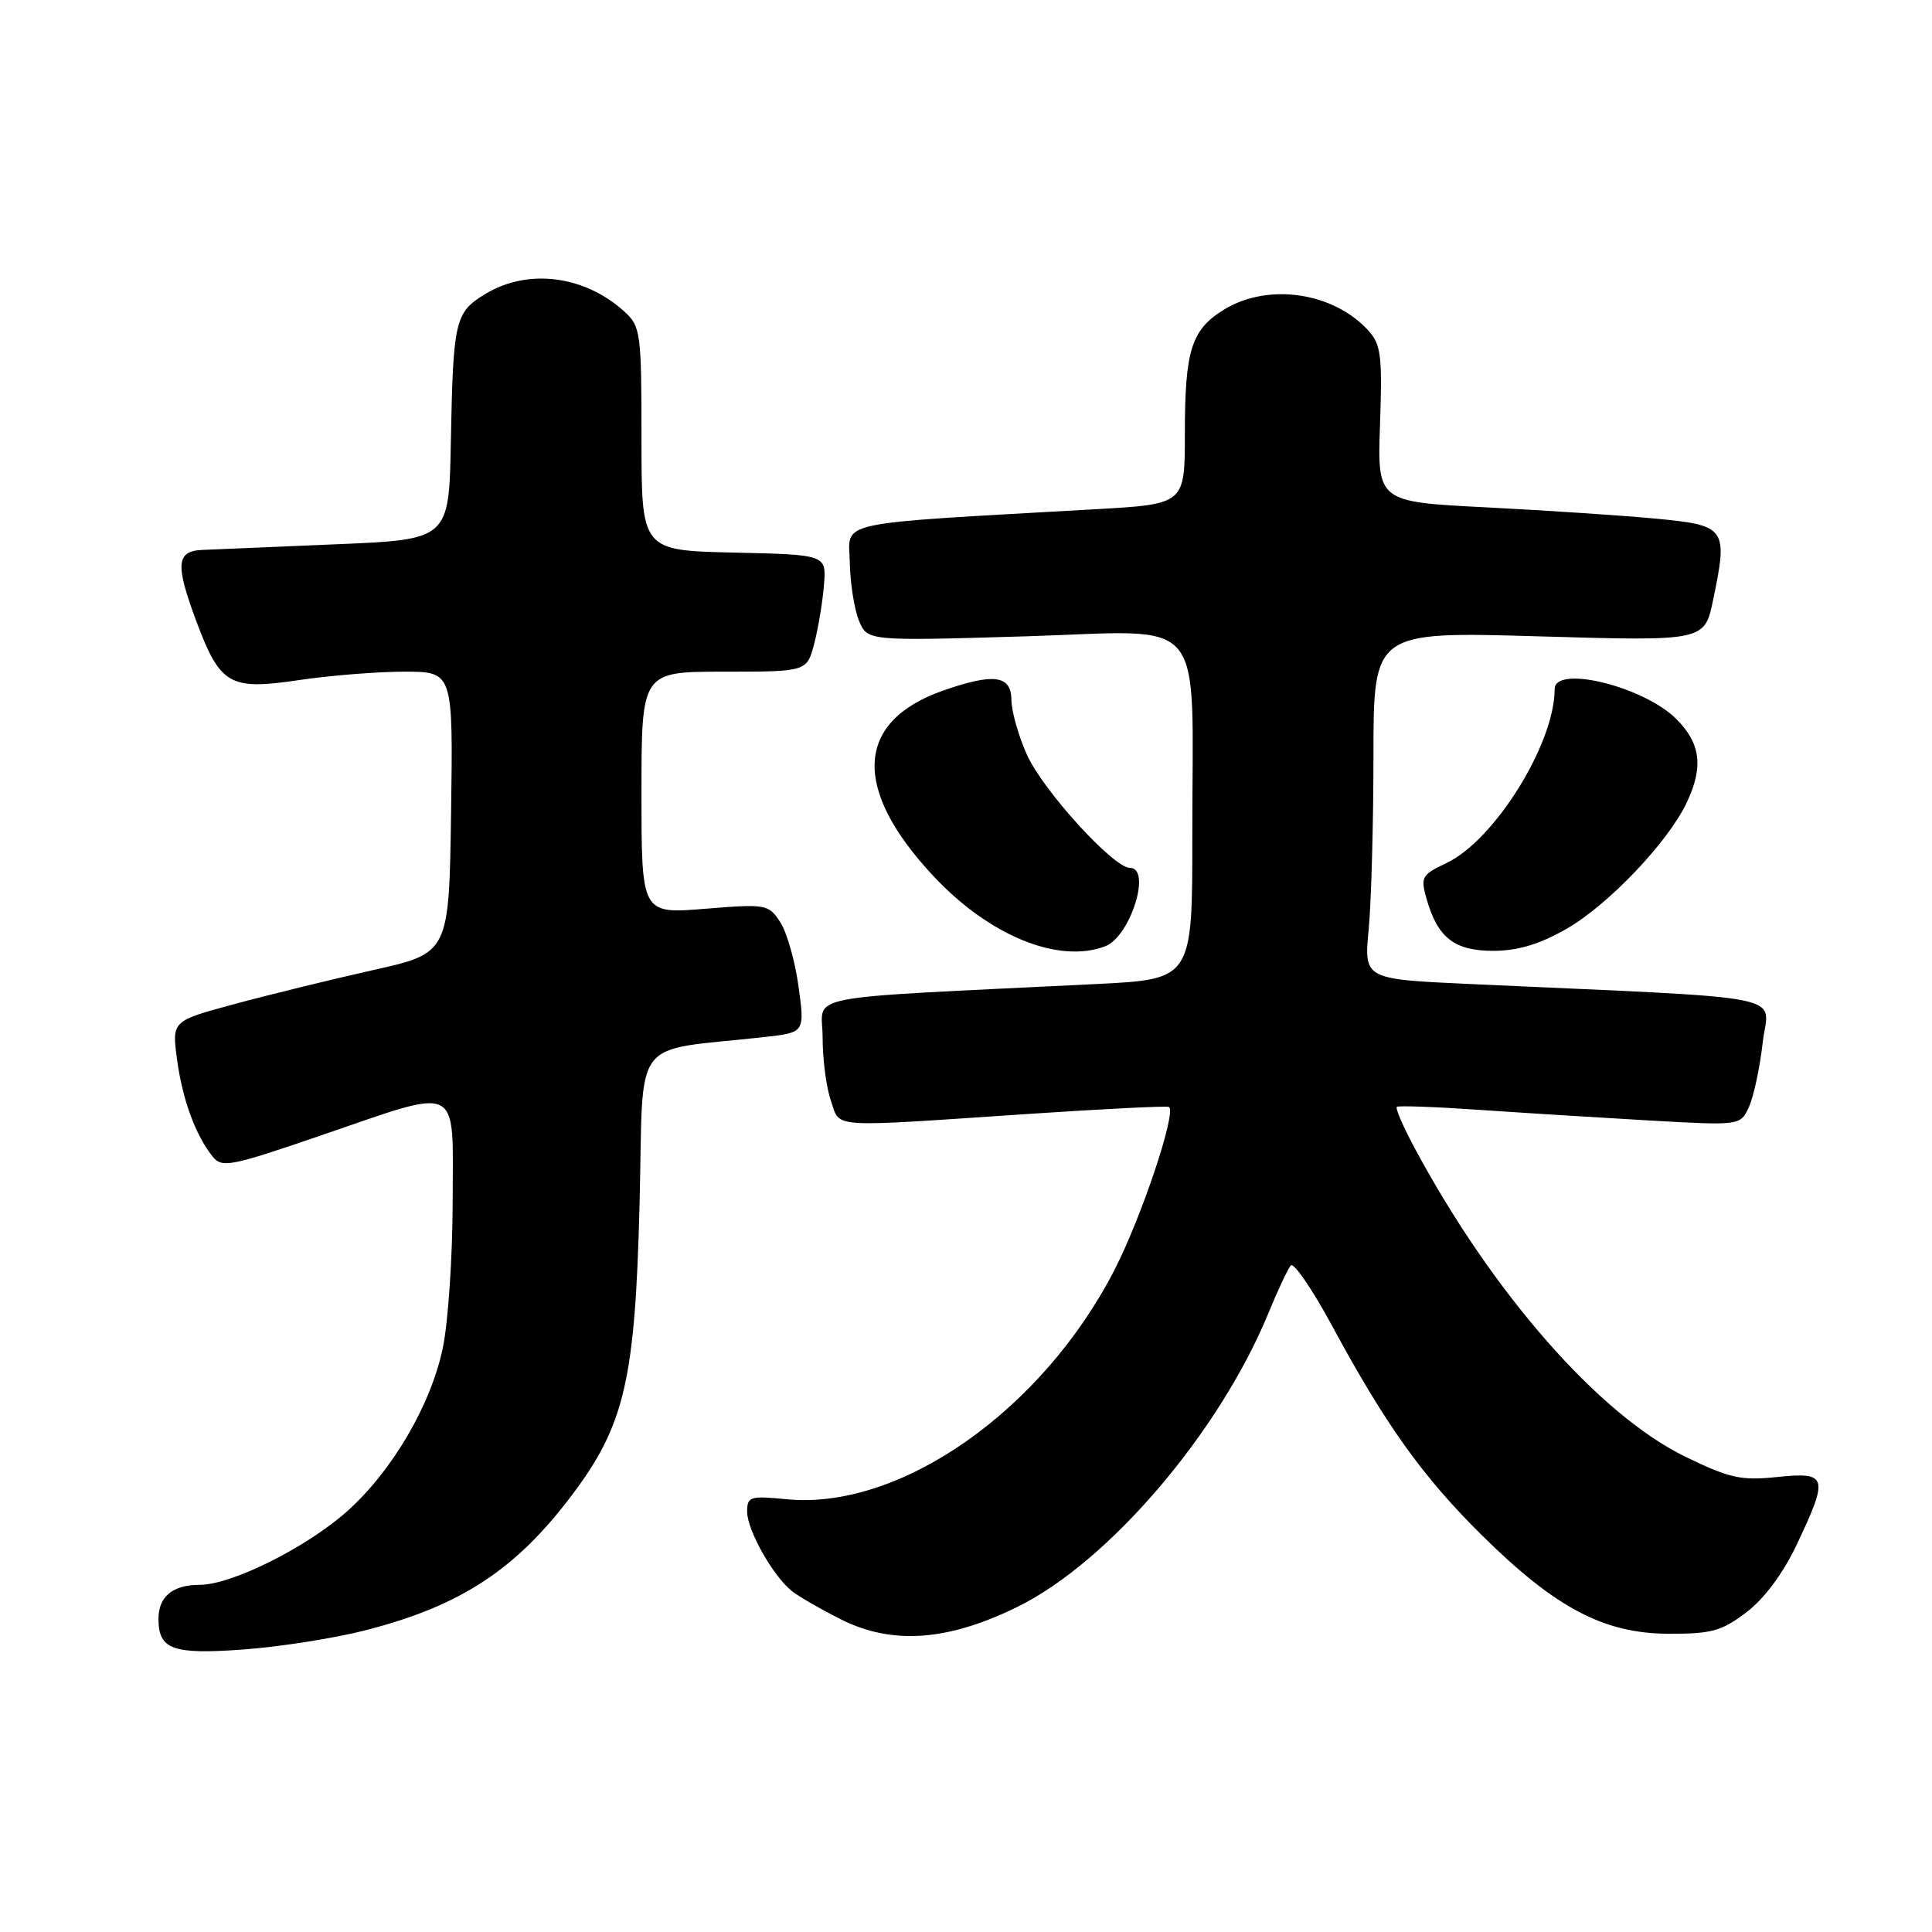 <?xml version="1.0" encoding="UTF-8" standalone="no"?>
<!DOCTYPE svg PUBLIC "-//W3C//DTD SVG 1.1//EN" "http://www.w3.org/Graphics/SVG/1.1/DTD/svg11.dtd" >
<svg xmlns="http://www.w3.org/2000/svg" xmlns:xlink="http://www.w3.org/1999/xlink" version="1.1" viewBox="0 0 256 256">
 <g >
 <path fill="currentColor"
d=" M 48.39 216.03 C 60.98 212.81 68.30 208.03 75.73 198.18 C 82.78 188.85 84.17 182.85 84.75 159.35 C 85.31 136.82 83.35 139.41 101.32 137.41 C 106.64 136.81 106.64 136.81 105.81 130.71 C 105.35 127.36 104.26 123.51 103.38 122.18 C 101.83 119.82 101.53 119.76 93.39 120.42 C 85.00 121.10 85.00 121.10 85.00 105.05 C 85.00 89.00 85.00 89.00 95.96 89.00 C 106.92 89.00 106.92 89.00 107.90 85.25 C 108.43 83.19 109.01 79.70 109.18 77.50 C 109.50 73.50 109.50 73.50 97.25 73.22 C 85.00 72.94 85.00 72.94 85.00 58.14 C 85.00 44.07 84.89 43.25 82.75 41.30 C 77.45 36.47 69.93 35.53 64.28 38.97 C 60.28 41.41 60.05 42.43 59.74 58.50 C 59.50 71.50 59.50 71.50 44.50 72.12 C 36.25 72.46 28.26 72.80 26.75 72.87 C 23.35 73.03 23.22 74.83 26.02 82.33 C 29.17 90.75 30.43 91.48 39.51 90.13 C 43.67 89.51 50.00 89.00 53.56 89.00 C 60.04 89.00 60.04 89.00 59.77 107.64 C 59.50 126.29 59.50 126.29 49.45 128.54 C 43.92 129.78 35.65 131.80 31.09 133.04 C 22.78 135.28 22.78 135.28 23.45 140.31 C 24.15 145.61 25.88 150.36 28.14 153.21 C 29.40 154.79 30.42 154.60 42.50 150.46 C 61.35 144.01 60.00 143.33 59.98 159.25 C 59.97 166.54 59.38 175.26 58.67 178.63 C 57.09 186.18 51.97 194.91 46.00 200.25 C 40.63 205.04 30.70 210.00 26.45 210.00 C 22.88 210.00 21.00 211.56 21.00 214.50 C 21.00 218.57 22.85 219.25 32.22 218.57 C 37.02 218.22 44.30 217.08 48.39 216.03 Z  M 134.85 212.90 C 146.91 206.97 161.58 189.79 168.07 174.00 C 169.31 170.97 170.65 168.13 171.03 167.68 C 171.42 167.23 173.89 170.83 176.51 175.68 C 183.61 188.83 188.55 195.73 196.43 203.50 C 206.12 213.07 212.54 216.45 221.07 216.48 C 226.80 216.50 228.14 216.13 231.43 213.62 C 233.80 211.81 236.29 208.46 238.10 204.62 C 242.34 195.66 242.16 195.02 235.50 195.71 C 230.68 196.21 229.19 195.88 223.25 192.99 C 211.89 187.44 197.82 171.41 187.51 152.24 C 185.95 149.35 184.86 146.84 185.09 146.66 C 185.31 146.49 190.22 146.66 196.00 147.06 C 201.78 147.46 211.92 148.09 218.55 148.47 C 230.61 149.15 230.61 149.15 231.75 146.66 C 232.37 145.29 233.19 141.48 233.56 138.20 C 234.31 131.53 238.66 132.40 194.62 130.38 C 180.73 129.74 180.73 129.74 181.36 123.12 C 181.70 119.48 181.99 109.12 181.99 100.09 C 182.00 83.68 182.00 83.68 203.93 84.32 C 225.87 84.96 225.87 84.96 227.00 79.48 C 228.98 69.98 228.73 69.62 219.50 68.73 C 215.10 68.31 204.97 67.64 197.00 67.23 C 182.50 66.50 182.50 66.50 182.86 56.20 C 183.18 47.25 182.98 45.64 181.36 43.85 C 176.73 38.72 168.08 37.44 162.23 41.00 C 157.86 43.66 157.00 46.38 157.00 57.47 C 157.00 66.80 157.00 66.80 145.25 67.47 C 109.90 69.48 112.49 68.92 112.60 74.50 C 112.65 77.25 113.20 80.73 113.81 82.22 C 114.93 84.94 114.93 84.94 135.81 84.32 C 160.34 83.58 157.97 80.78 157.99 110.63 C 158.00 129.76 158.00 129.76 145.25 130.39 C 105.01 132.38 109.00 131.60 109.00 137.46 C 109.00 140.34 109.49 144.12 110.10 145.85 C 111.38 149.54 109.44 149.40 136.00 147.62 C 146.18 146.94 154.68 146.51 154.90 146.68 C 155.90 147.41 151.28 161.23 147.70 168.22 C 138.13 186.90 119.27 200.12 104.25 198.66 C 99.37 198.18 99.00 198.30 99.00 200.32 C 99.01 202.75 102.38 208.75 104.88 210.79 C 105.77 211.51 108.75 213.23 111.50 214.61 C 118.26 217.98 125.62 217.45 134.85 212.90 Z  M 146.46 125.38 C 149.78 124.10 152.64 115.00 149.72 115.00 C 147.54 115.00 138.21 104.75 136.07 100.00 C 134.96 97.53 134.03 94.26 134.02 92.75 C 134.00 89.46 131.67 89.15 124.90 91.53 C 113.33 95.62 112.88 104.54 123.67 116.07 C 131.08 124.00 140.27 127.75 146.46 125.38 Z  M 207.63 123.04 C 213.11 119.89 221.02 111.59 223.49 106.37 C 225.74 101.63 225.36 98.51 222.12 95.27 C 217.79 90.95 206.00 88.06 206.00 91.32 C 206.00 98.53 198.05 111.33 191.68 114.35 C 188.37 115.92 188.20 116.22 189.04 119.15 C 190.51 124.28 192.74 126.00 197.90 125.99 C 201.15 125.98 204.01 125.12 207.63 123.04 Z "/>
</g>
</svg>